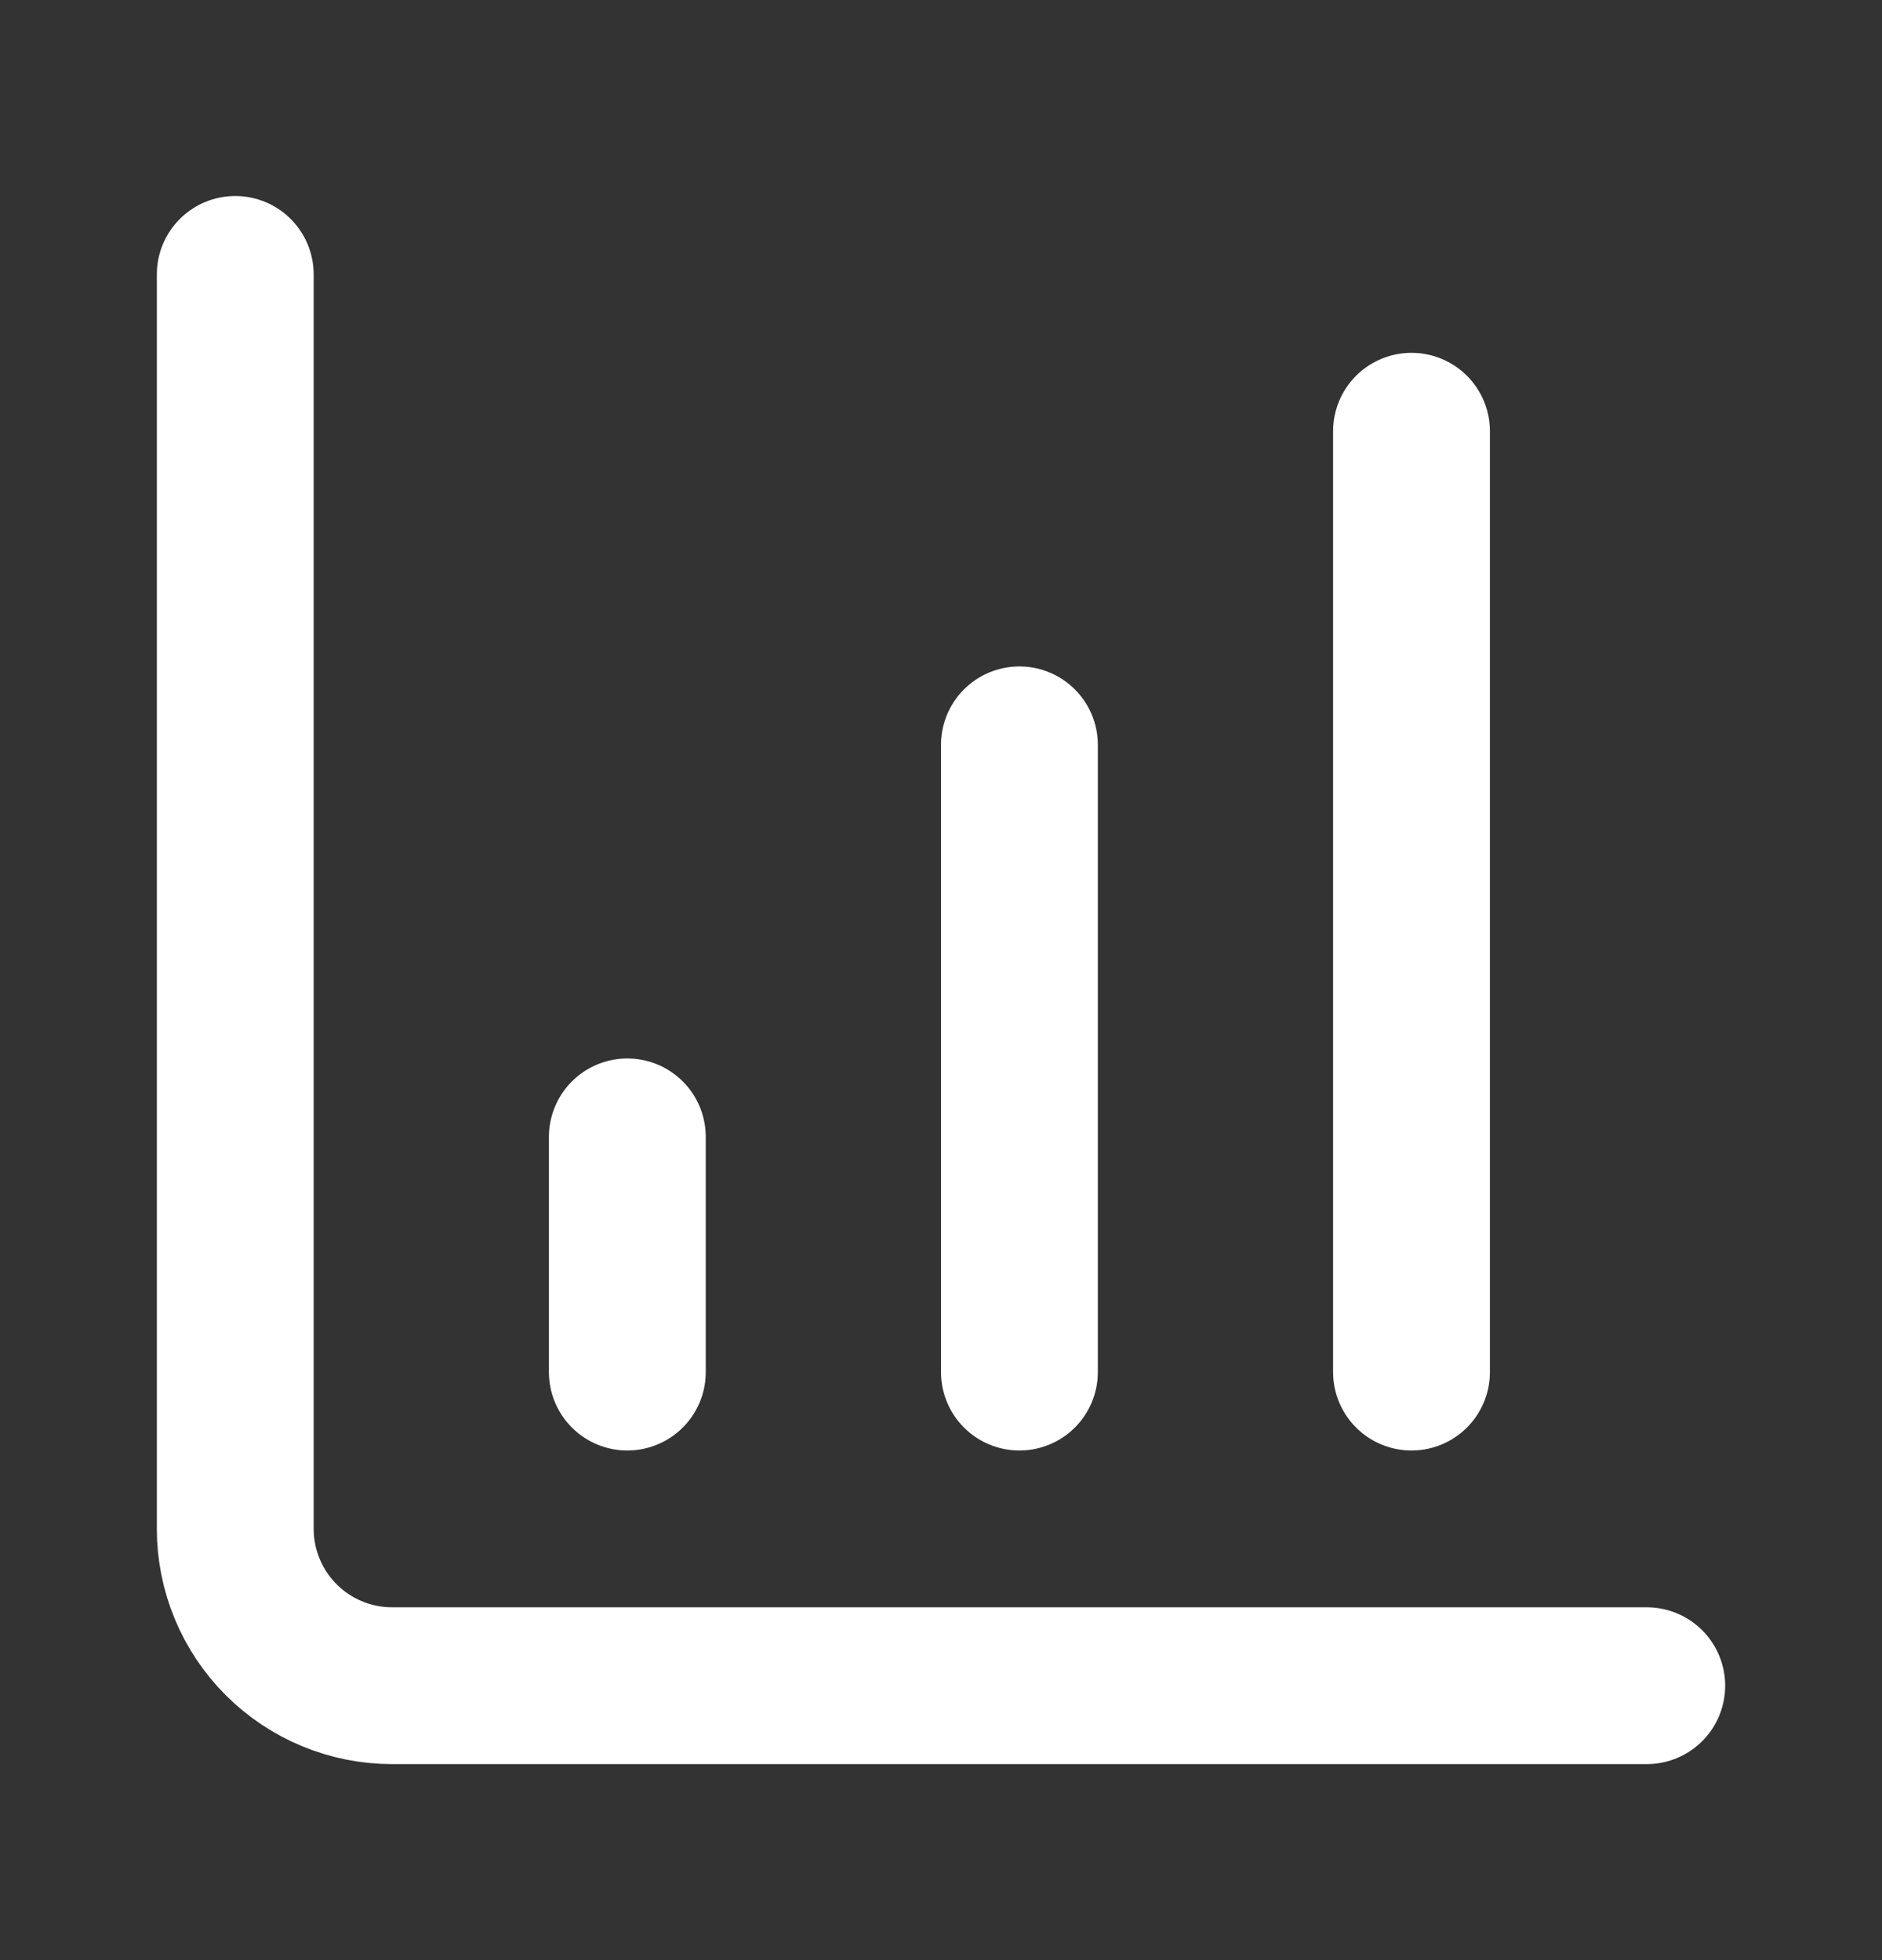 <svg width="24" height="25" viewBox="0 0 24 25" fill="none" xmlns="http://www.w3.org/2000/svg">
<rect x="0" y="0" width="24" height="25" fill="#333333" stroke="none"/>
<g id="lucide/chart-column-increasing">
<path id="Vector" d="M13 17.5V9.5M18 17.5V5.5M3 3.5V19.5C3 20.03 3.211 20.539 3.586 20.914C3.961 21.289 4.47 21.5 5 21.5H21M8 17.5V14.5" stroke="white" stroke-width="2" stroke-linecap="round" stroke-linejoin="round"/>
</g>
</svg>
